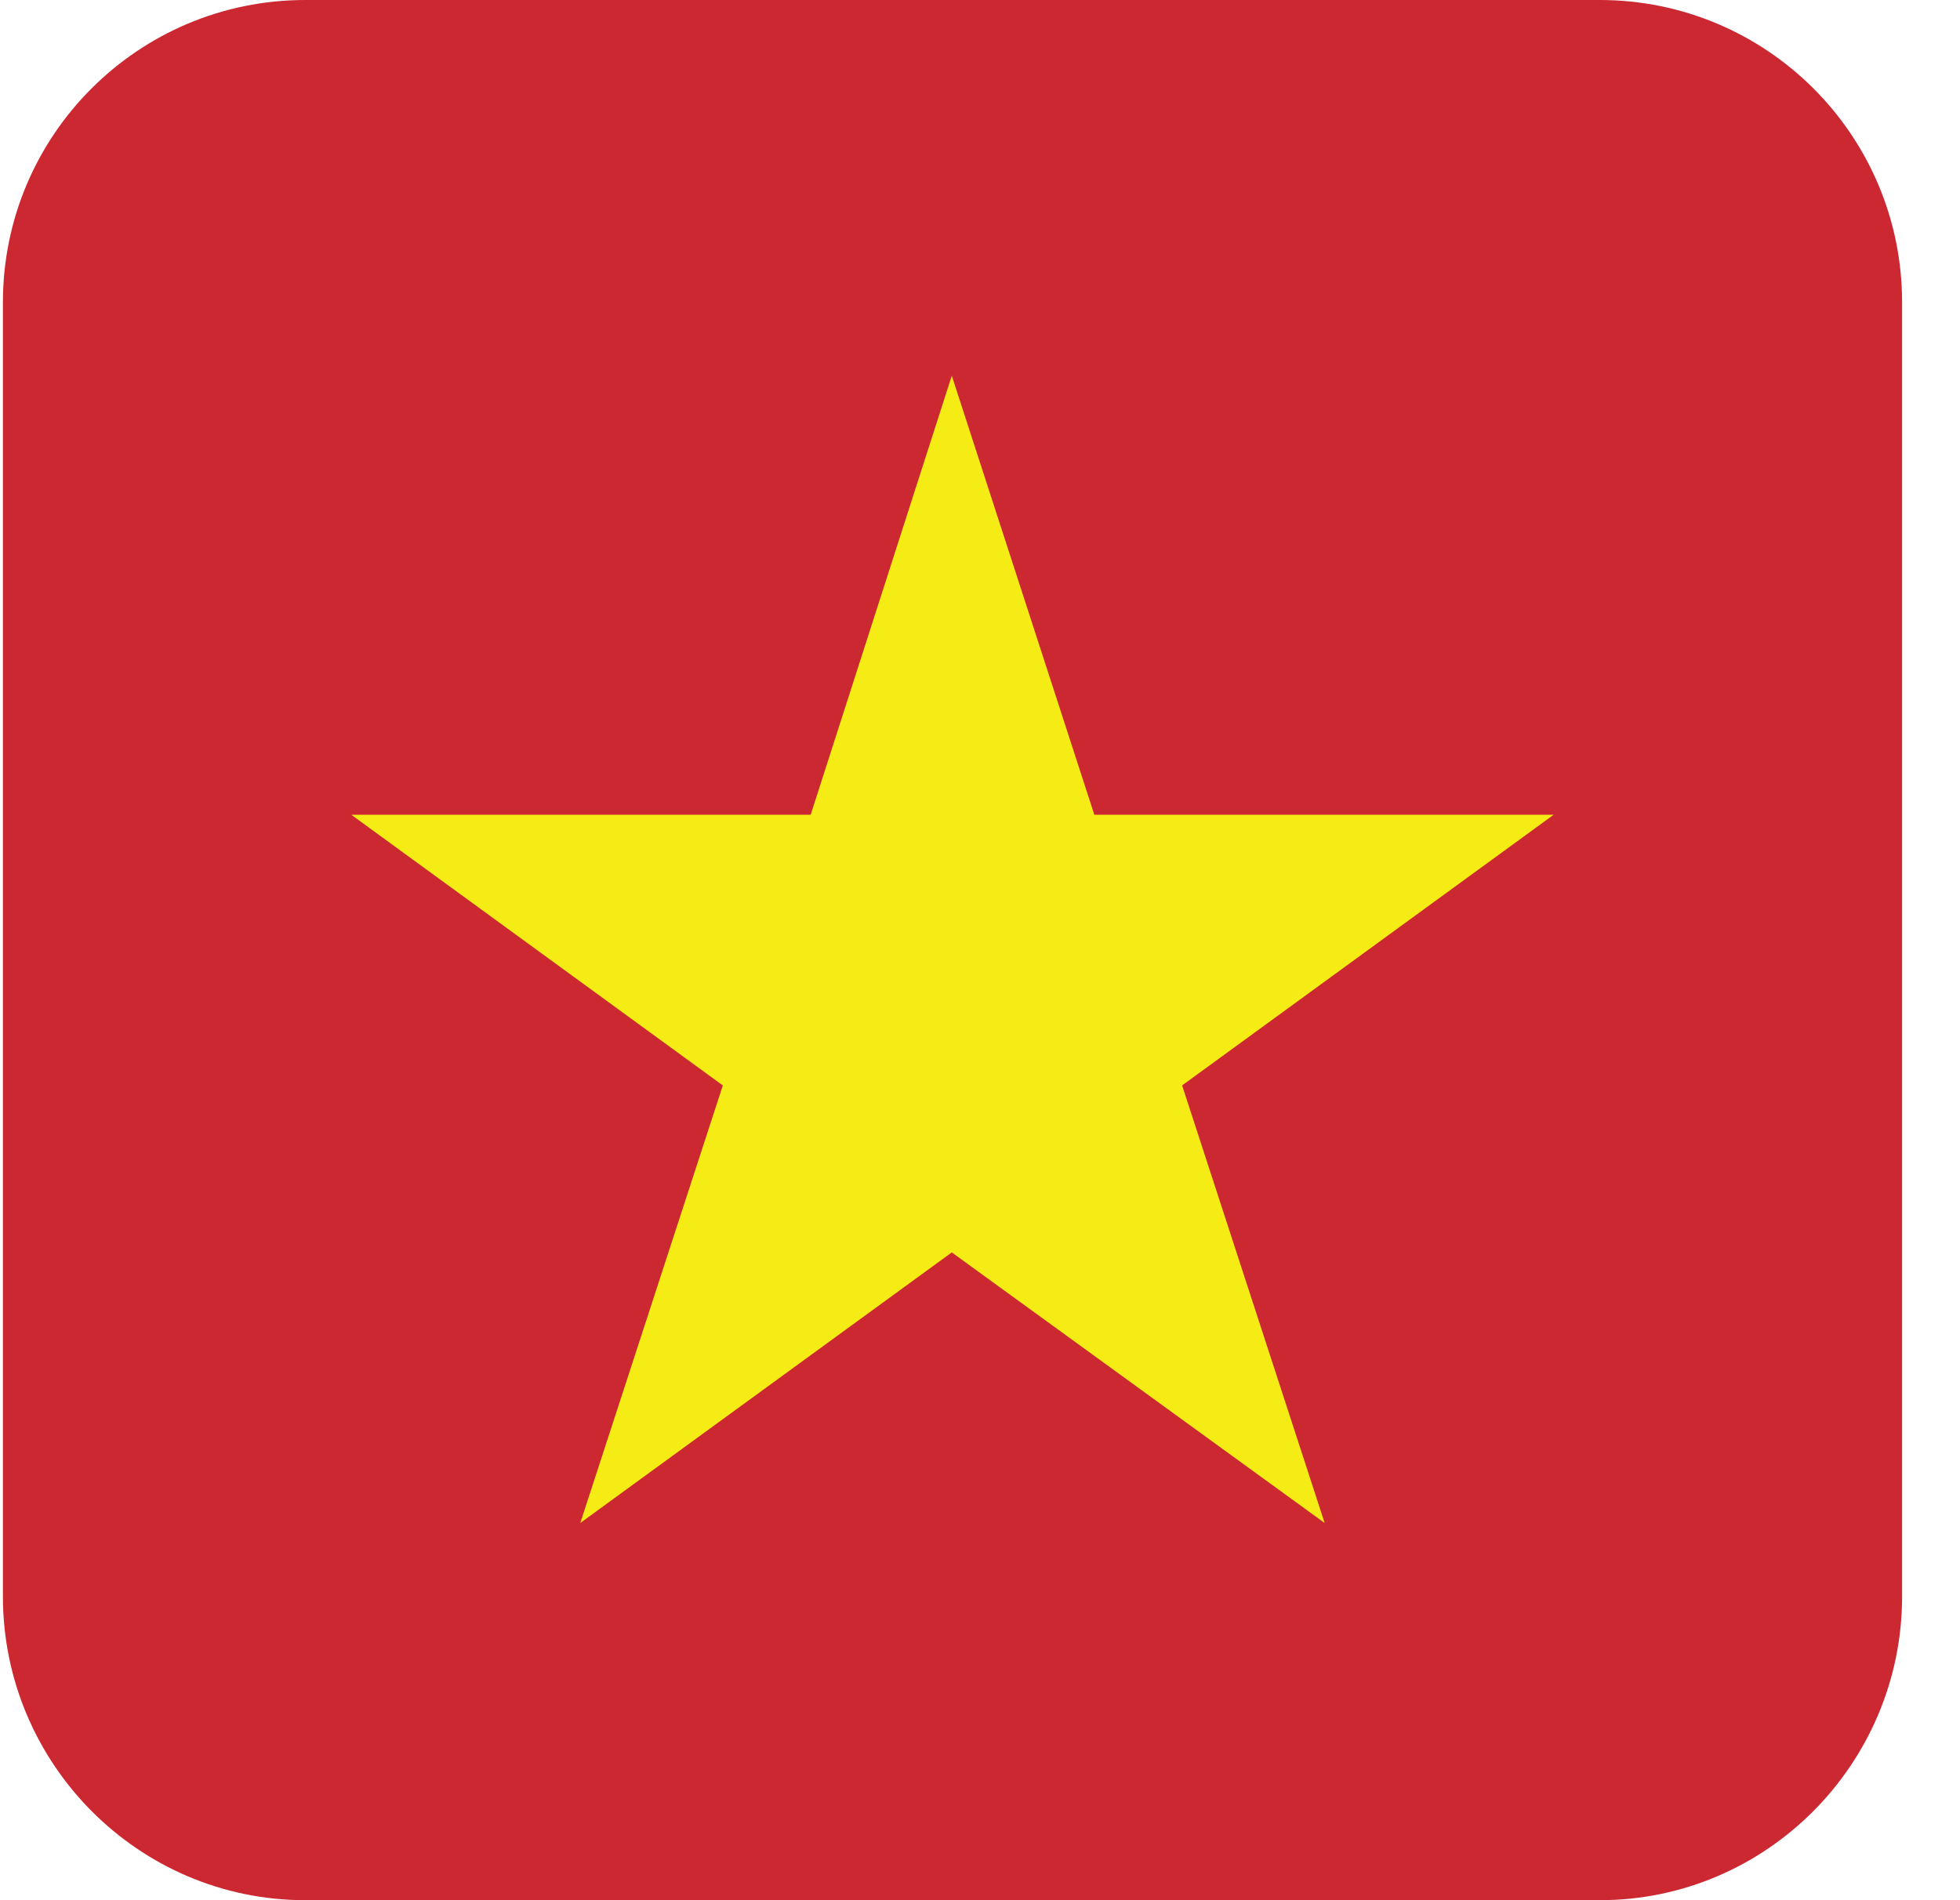<svg width="33" height="32" viewBox="0 0 33 32" fill="none" xmlns="http://www.w3.org/2000/svg">
<g clip-path="url(#clip0_8_97130)">
<path fill-rule="evenodd" clip-rule="evenodd" d="M5.14 32H26.934C29.746 32 32.025 29.697 32.025 26.885V5.091C32.025 2.279 29.746 0 26.934 0H5.14C2.328 0 0.049 2.279 0.049 5.091V26.885C0.049 29.697 2.328 32 5.14 32Z" fill="#CB2831"/>
<path fill-rule="evenodd" clip-rule="evenodd" d="M16.025 6.327L18.425 13.721H26.158L19.903 18.279L22.303 25.648L16.025 21.091L9.77 25.648L12.17 18.279L5.915 13.721H13.649L16.025 6.327Z" fill="#F5EC15"/>
</g>
<defs>
<clipPath id="clip0_8_97130">
<rect width="31.976" height="32" fill="white" transform="translate(0.049)"/>
</clipPath>
</defs>
</svg>
